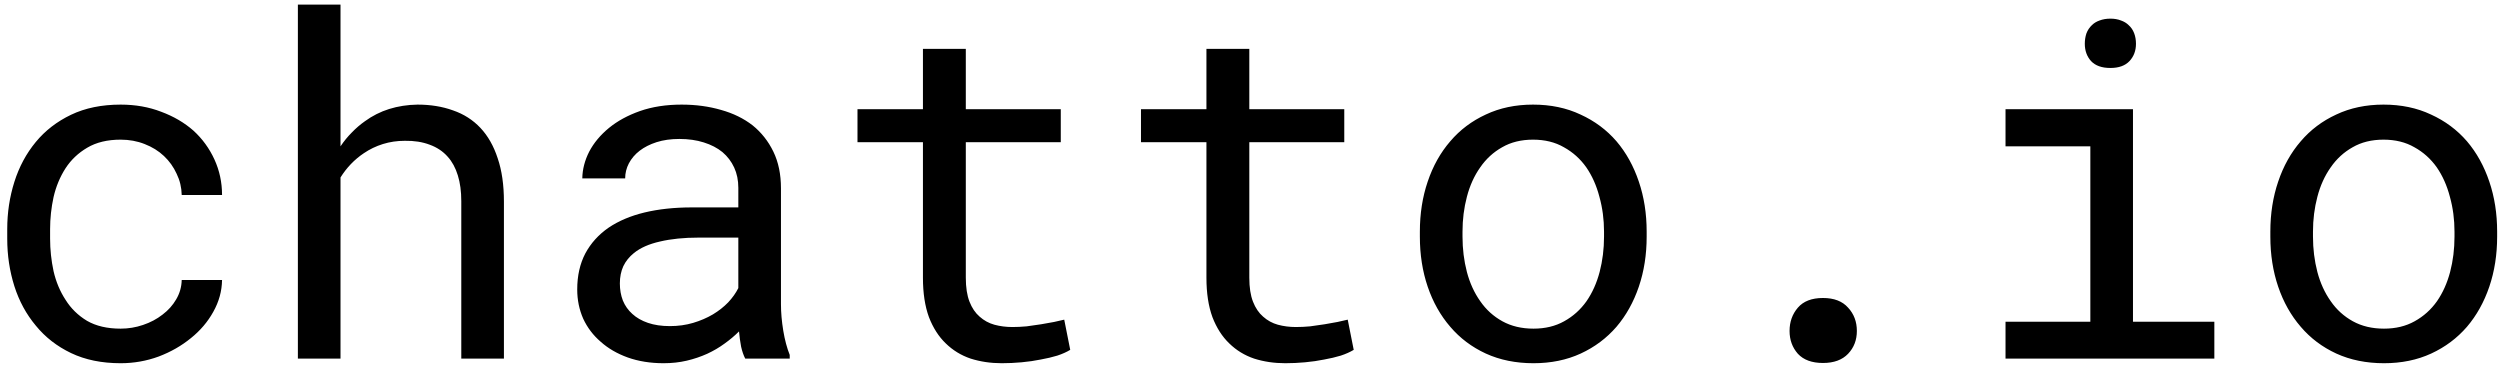 <svg width="244" height="36" viewBox="0 0 244 36" fill="none" xmlns="http://www.w3.org/2000/svg">
<path d="M11.774 32.076C10.469 32.076 9.374 31.821 8.49 31.311C7.62 30.786 6.922 30.104 6.398 29.264C5.858 28.439 5.468 27.509 5.228 26.474C5.003 25.425 4.89 24.367 4.89 23.302V22.358C4.89 21.308 5.003 20.266 5.228 19.231C5.468 18.196 5.858 17.259 6.398 16.419C6.937 15.594 7.642 14.927 8.512 14.417C9.397 13.892 10.484 13.63 11.774 13.63C12.614 13.63 13.394 13.772 14.113 14.057C14.848 14.342 15.478 14.732 16.003 15.227C16.528 15.722 16.94 16.299 17.24 16.959C17.555 17.604 17.72 18.294 17.735 19.029H21.672C21.672 17.799 21.424 16.644 20.929 15.564C20.434 14.485 19.752 13.547 18.882 12.752C17.998 11.973 16.948 11.358 15.733 10.908C14.533 10.443 13.214 10.21 11.774 10.21C9.929 10.21 8.317 10.54 6.937 11.2C5.558 11.86 4.411 12.745 3.496 13.855C2.566 14.979 1.869 16.277 1.404 17.746C0.939 19.216 0.706 20.753 0.706 22.358V23.302C0.706 24.922 0.939 26.467 1.404 27.936C1.869 29.391 2.566 30.673 3.496 31.783C4.411 32.908 5.558 33.8 6.937 34.46C8.317 35.12 9.929 35.45 11.774 35.45C13.064 35.45 14.301 35.232 15.486 34.797C16.67 34.348 17.72 33.748 18.635 32.998C19.55 32.263 20.277 31.408 20.817 30.433C21.372 29.444 21.657 28.409 21.672 27.329H17.735C17.72 28.004 17.54 28.634 17.195 29.219C16.865 29.789 16.423 30.284 15.868 30.703C15.313 31.138 14.676 31.476 13.956 31.716C13.251 31.956 12.524 32.076 11.774 32.076ZM33.234 14.282V0.448H29.073V35H33.234V17.319C33.534 16.839 33.872 16.404 34.246 16.014C34.636 15.609 35.056 15.257 35.506 14.957C36.076 14.567 36.699 14.267 37.373 14.057C38.048 13.847 38.761 13.742 39.51 13.742C40.425 13.727 41.235 13.855 41.94 14.124C42.645 14.38 43.23 14.769 43.694 15.294C44.129 15.774 44.459 16.381 44.684 17.116C44.909 17.836 45.022 18.676 45.022 19.636V35H49.183V19.681C49.183 18.046 48.981 16.637 48.576 15.452C48.186 14.252 47.624 13.262 46.889 12.482C46.154 11.703 45.262 11.133 44.212 10.773C43.177 10.398 42.022 10.21 40.748 10.21C39.773 10.225 38.85 10.368 37.981 10.638C37.126 10.908 36.339 11.305 35.619 11.83C35.169 12.145 34.741 12.512 34.337 12.932C33.932 13.337 33.564 13.787 33.234 14.282ZM72.736 35H77.077V34.64C76.807 33.965 76.597 33.178 76.447 32.278C76.297 31.363 76.222 30.501 76.222 29.691V18.376C76.222 17.011 75.975 15.819 75.48 14.799C74.985 13.78 74.31 12.925 73.456 12.235C72.586 11.56 71.558 11.058 70.374 10.728C69.189 10.383 67.907 10.21 66.527 10.21C65.012 10.21 63.655 10.42 62.455 10.84C61.271 11.26 60.266 11.807 59.441 12.482C58.601 13.172 57.956 13.945 57.507 14.799C57.072 15.654 56.847 16.524 56.832 17.409H61.016C61.016 16.899 61.136 16.412 61.376 15.947C61.631 15.467 61.983 15.054 62.433 14.709C62.883 14.364 63.43 14.087 64.075 13.877C64.735 13.667 65.477 13.562 66.302 13.562C67.187 13.562 67.982 13.675 68.687 13.9C69.406 14.124 70.014 14.44 70.509 14.844C71.004 15.264 71.386 15.767 71.656 16.352C71.926 16.936 72.061 17.596 72.061 18.331V20.243H67.517C65.822 20.243 64.285 20.408 62.905 20.738C61.541 21.068 60.371 21.563 59.396 22.223C58.421 22.898 57.664 23.737 57.124 24.742C56.599 25.747 56.337 26.917 56.337 28.252C56.337 29.271 56.532 30.224 56.922 31.108C57.327 31.978 57.896 32.728 58.631 33.358C59.351 34.003 60.228 34.513 61.263 34.888C62.313 35.262 63.483 35.45 64.772 35.45C65.567 35.45 66.317 35.367 67.022 35.203C67.727 35.038 68.394 34.812 69.024 34.528C69.639 34.243 70.201 33.913 70.711 33.538C71.236 33.163 71.708 32.766 72.128 32.346C72.173 32.855 72.241 33.35 72.331 33.83C72.436 34.295 72.571 34.685 72.736 35ZM65.38 31.828C64.57 31.828 63.858 31.723 63.243 31.513C62.628 31.303 62.118 31.011 61.713 30.636C61.308 30.276 61.001 29.841 60.791 29.331C60.596 28.821 60.498 28.267 60.498 27.667C60.498 27.037 60.611 26.474 60.836 25.98C61.076 25.485 61.421 25.057 61.871 24.697C62.5 24.187 63.348 23.812 64.412 23.573C65.492 23.317 66.752 23.19 68.192 23.19H72.061V28.116C71.821 28.596 71.491 29.061 71.071 29.511C70.651 29.946 70.156 30.336 69.586 30.681C69.001 31.026 68.357 31.303 67.652 31.513C66.947 31.723 66.19 31.828 65.38 31.828ZM94.263 4.767H90.079V10.66H83.691V13.877H90.079V27.104C90.079 28.604 90.274 29.886 90.664 30.951C91.069 32.001 91.617 32.855 92.306 33.515C92.996 34.19 93.806 34.685 94.736 35C95.681 35.3 96.693 35.45 97.773 35.45C98.418 35.45 99.062 35.42 99.707 35.36C100.367 35.3 100.99 35.21 101.574 35.09C102.159 34.985 102.699 34.858 103.194 34.708C103.689 34.543 104.109 34.355 104.454 34.145L103.869 31.198C103.614 31.258 103.284 31.333 102.879 31.423C102.489 31.498 102.069 31.573 101.619 31.648C101.155 31.723 100.682 31.791 100.202 31.851C99.722 31.896 99.257 31.918 98.808 31.918C98.193 31.918 97.608 31.843 97.053 31.693C96.513 31.543 96.033 31.281 95.613 30.906C95.193 30.546 94.863 30.059 94.623 29.444C94.383 28.829 94.263 28.049 94.263 27.104V13.877H103.532V10.66H94.263V4.767ZM121.933 4.767H117.748V10.66H111.36V13.877H117.748V27.104C117.748 28.604 117.943 29.886 118.333 30.951C118.738 32.001 119.286 32.855 119.975 33.515C120.665 34.19 121.475 34.685 122.405 35C123.35 35.3 124.362 35.45 125.442 35.45C126.087 35.45 126.731 35.42 127.376 35.36C128.036 35.3 128.659 35.21 129.243 35.09C129.828 34.985 130.368 34.858 130.863 34.708C131.358 34.543 131.778 34.355 132.123 34.145L131.538 31.198C131.283 31.258 130.953 31.333 130.548 31.423C130.158 31.498 129.738 31.573 129.288 31.648C128.824 31.723 128.351 31.791 127.871 31.851C127.391 31.896 126.926 31.918 126.477 31.918C125.862 31.918 125.277 31.843 124.722 31.693C124.182 31.543 123.702 31.281 123.282 30.906C122.862 30.546 122.532 30.059 122.292 29.444C122.052 28.829 121.933 28.049 121.933 27.104V13.877H131.201V10.66H121.933V4.767ZM138.579 22.605V23.1C138.579 24.855 138.834 26.482 139.344 27.982C139.854 29.481 140.588 30.786 141.548 31.896C142.493 33.005 143.648 33.875 145.013 34.505C146.392 35.135 147.944 35.45 149.669 35.45C151.379 35.45 152.916 35.135 154.28 34.505C155.645 33.875 156.807 33.005 157.767 31.896C158.712 30.786 159.439 29.481 159.949 27.982C160.459 26.482 160.714 24.855 160.714 23.1V22.605C160.714 20.851 160.459 19.223 159.949 17.724C159.439 16.209 158.712 14.897 157.767 13.787C156.807 12.677 155.638 11.807 154.258 11.178C152.893 10.533 151.349 10.21 149.624 10.21C147.914 10.21 146.377 10.533 145.013 11.178C143.648 11.807 142.493 12.677 141.548 13.787C140.588 14.897 139.854 16.209 139.344 17.724C138.834 19.223 138.579 20.851 138.579 22.605ZM142.741 23.1V22.605C142.741 21.42 142.883 20.288 143.168 19.208C143.453 18.114 143.888 17.154 144.473 16.329C145.043 15.504 145.755 14.852 146.61 14.372C147.464 13.877 148.469 13.63 149.624 13.63C150.779 13.63 151.784 13.877 152.638 14.372C153.508 14.852 154.236 15.504 154.82 16.329C155.39 17.154 155.818 18.114 156.103 19.208C156.403 20.288 156.553 21.42 156.553 22.605V23.1C156.553 24.3 156.41 25.447 156.125 26.542C155.84 27.622 155.413 28.574 154.843 29.399C154.258 30.224 153.531 30.876 152.661 31.356C151.806 31.836 150.809 32.076 149.669 32.076C148.514 32.076 147.502 31.836 146.632 31.356C145.762 30.876 145.043 30.224 144.473 29.399C143.888 28.574 143.453 27.622 143.168 26.542C142.883 25.447 142.741 24.3 142.741 23.1ZM174.661 32.301C174.661 33.17 174.931 33.913 175.471 34.528C176.026 35.127 176.843 35.427 177.923 35.427C178.988 35.427 179.805 35.127 180.375 34.528C180.945 33.928 181.23 33.185 181.23 32.301C181.23 31.401 180.945 30.643 180.375 30.029C179.82 29.399 179.003 29.084 177.923 29.084C176.828 29.084 176.011 29.399 175.471 30.029C174.931 30.658 174.661 31.416 174.661 32.301ZM195.739 10.66V14.282H204.017V31.401H195.739V35H216.12V31.401H208.179V10.66H195.739ZM203.477 4.272C203.477 4.947 203.68 5.509 204.085 5.959C204.505 6.409 205.134 6.634 205.974 6.634C206.799 6.634 207.421 6.409 207.841 5.959C208.261 5.509 208.471 4.947 208.471 4.272C208.471 3.897 208.411 3.552 208.291 3.237C208.171 2.922 207.991 2.66 207.751 2.45C207.556 2.255 207.309 2.105 207.009 2C206.709 1.88 206.364 1.82 205.974 1.82C205.584 1.82 205.232 1.88 204.917 2C204.617 2.105 204.37 2.255 204.175 2.45C203.935 2.675 203.755 2.944 203.635 3.259C203.53 3.574 203.477 3.912 203.477 4.272ZM221.586 22.605V23.1C221.586 24.855 221.841 26.482 222.351 27.982C222.861 29.481 223.595 30.786 224.555 31.896C225.5 33.005 226.655 33.875 228.019 34.505C229.399 35.135 230.951 35.45 232.676 35.45C234.386 35.45 235.923 35.135 237.287 34.505C238.652 33.875 239.814 33.005 240.774 31.896C241.719 30.786 242.446 29.481 242.956 27.982C243.466 26.482 243.721 24.855 243.721 23.1V22.605C243.721 20.851 243.466 19.223 242.956 17.724C242.446 16.209 241.719 14.897 240.774 13.787C239.814 12.677 238.645 11.807 237.265 11.178C235.9 10.533 234.356 10.21 232.631 10.21C230.921 10.21 229.384 10.533 228.019 11.178C226.655 11.807 225.5 12.677 224.555 13.787C223.595 14.897 222.861 16.209 222.351 17.724C221.841 19.223 221.586 20.851 221.586 22.605ZM225.747 23.1V22.605C225.747 21.42 225.89 20.288 226.175 19.208C226.46 18.114 226.895 17.154 227.48 16.329C228.049 15.504 228.762 14.852 229.617 14.372C230.471 13.877 231.476 13.63 232.631 13.63C233.786 13.63 234.791 13.877 235.645 14.372C236.515 14.852 237.242 15.504 237.827 16.329C238.397 17.154 238.825 18.114 239.11 19.208C239.41 20.288 239.559 21.42 239.559 22.605V23.1C239.559 24.3 239.417 25.447 239.132 26.542C238.847 27.622 238.42 28.574 237.85 29.399C237.265 30.224 236.538 30.876 235.668 31.356C234.813 31.836 233.816 32.076 232.676 32.076C231.521 32.076 230.509 31.836 229.639 31.356C228.769 30.876 228.049 30.224 227.48 29.399C226.895 28.574 226.46 27.622 226.175 26.542C225.89 25.447 225.747 24.3 225.747 23.1Z" fill="black"/>
</svg>
